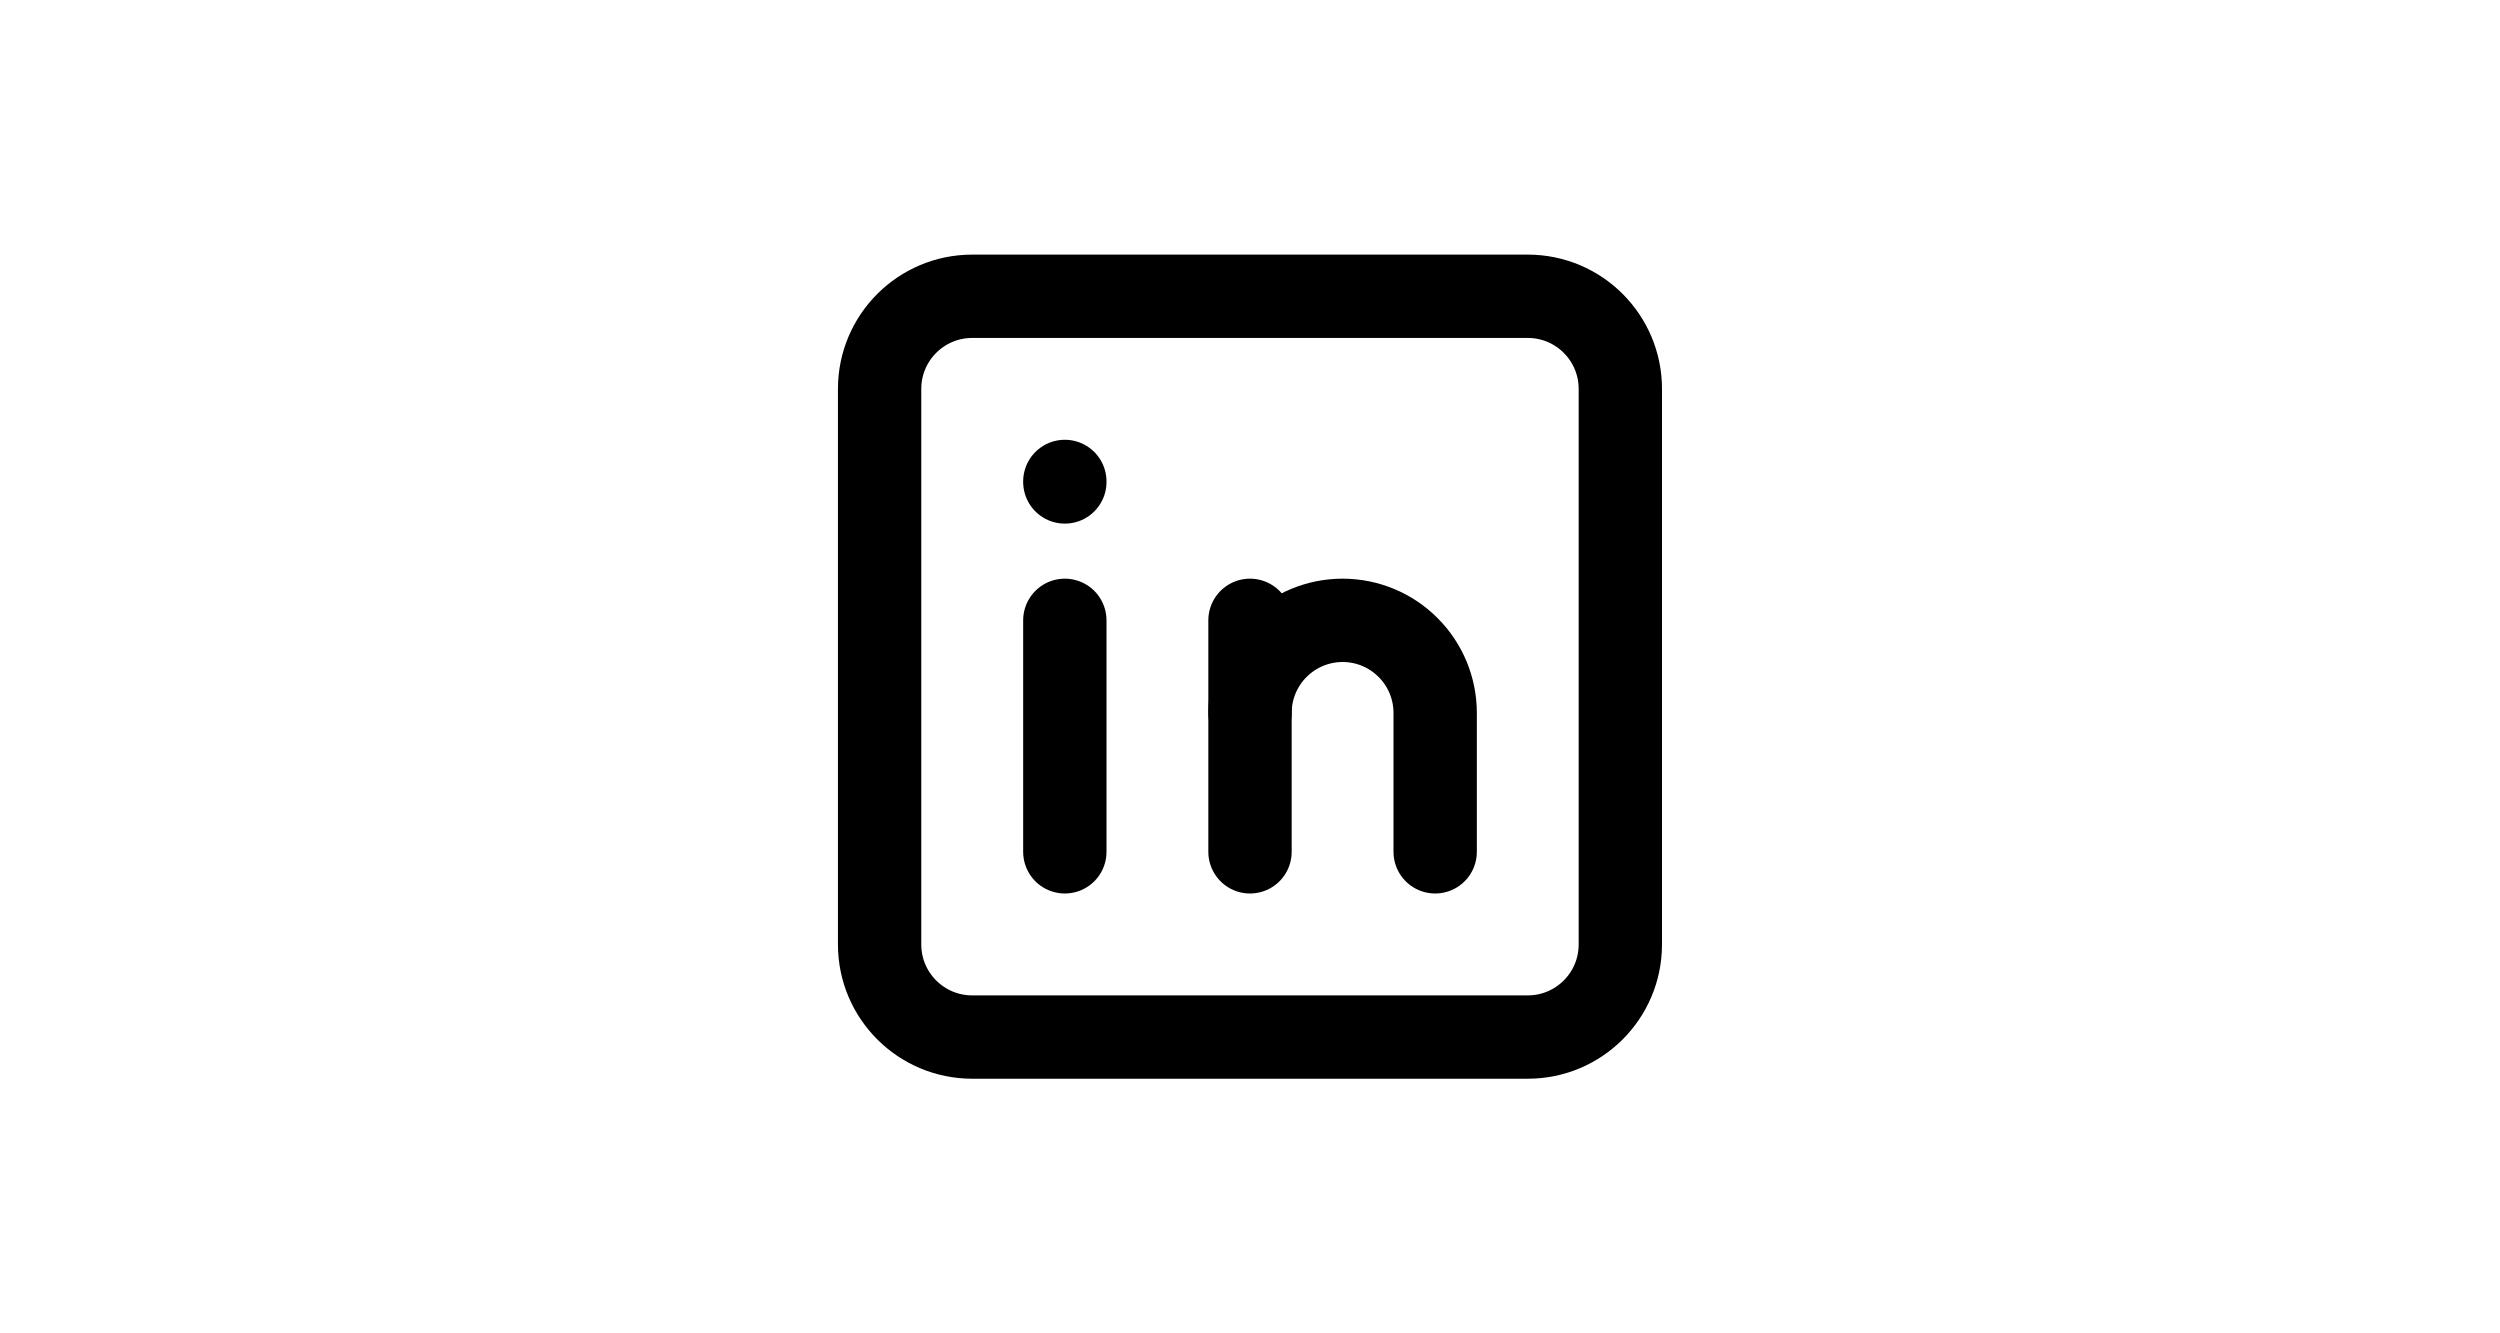 <svg width="45" height="24" viewBox="0 0 45 24" fill="none" xmlns="http://www.w3.org/2000/svg">
<path d="M27.5 5.333H17.5C16.579 5.333 15.833 6.08 15.833 7V17C15.833 17.921 16.579 18.667 17.5 18.667H27.5C28.42 18.667 29.166 17.921 29.166 17V7C29.166 6.08 28.42 5.333 27.5 5.333Z" stroke="black" stroke-width="1.5" stroke-linecap="round" stroke-linejoin="round"/>
<path d="M19.167 11.166V15.333" stroke="black" stroke-width="1.5" stroke-linecap="round" stroke-linejoin="round"/>
<path d="M19.167 8.666V8.675" stroke="black" stroke-width="1.5" stroke-linecap="round" stroke-linejoin="round"/>
<path d="M22.5 15.333V11.166" stroke="black" stroke-width="1.5" stroke-linecap="round" stroke-linejoin="round"/>
<path d="M25.833 15.333V12.833C25.833 12.391 25.658 11.967 25.345 11.655C25.033 11.342 24.609 11.166 24.167 11.166C23.725 11.166 23.301 11.342 22.988 11.655C22.676 11.967 22.5 12.391 22.5 12.833" stroke="black" stroke-width="1.5" stroke-linecap="round" stroke-linejoin="round"/>
</svg>
